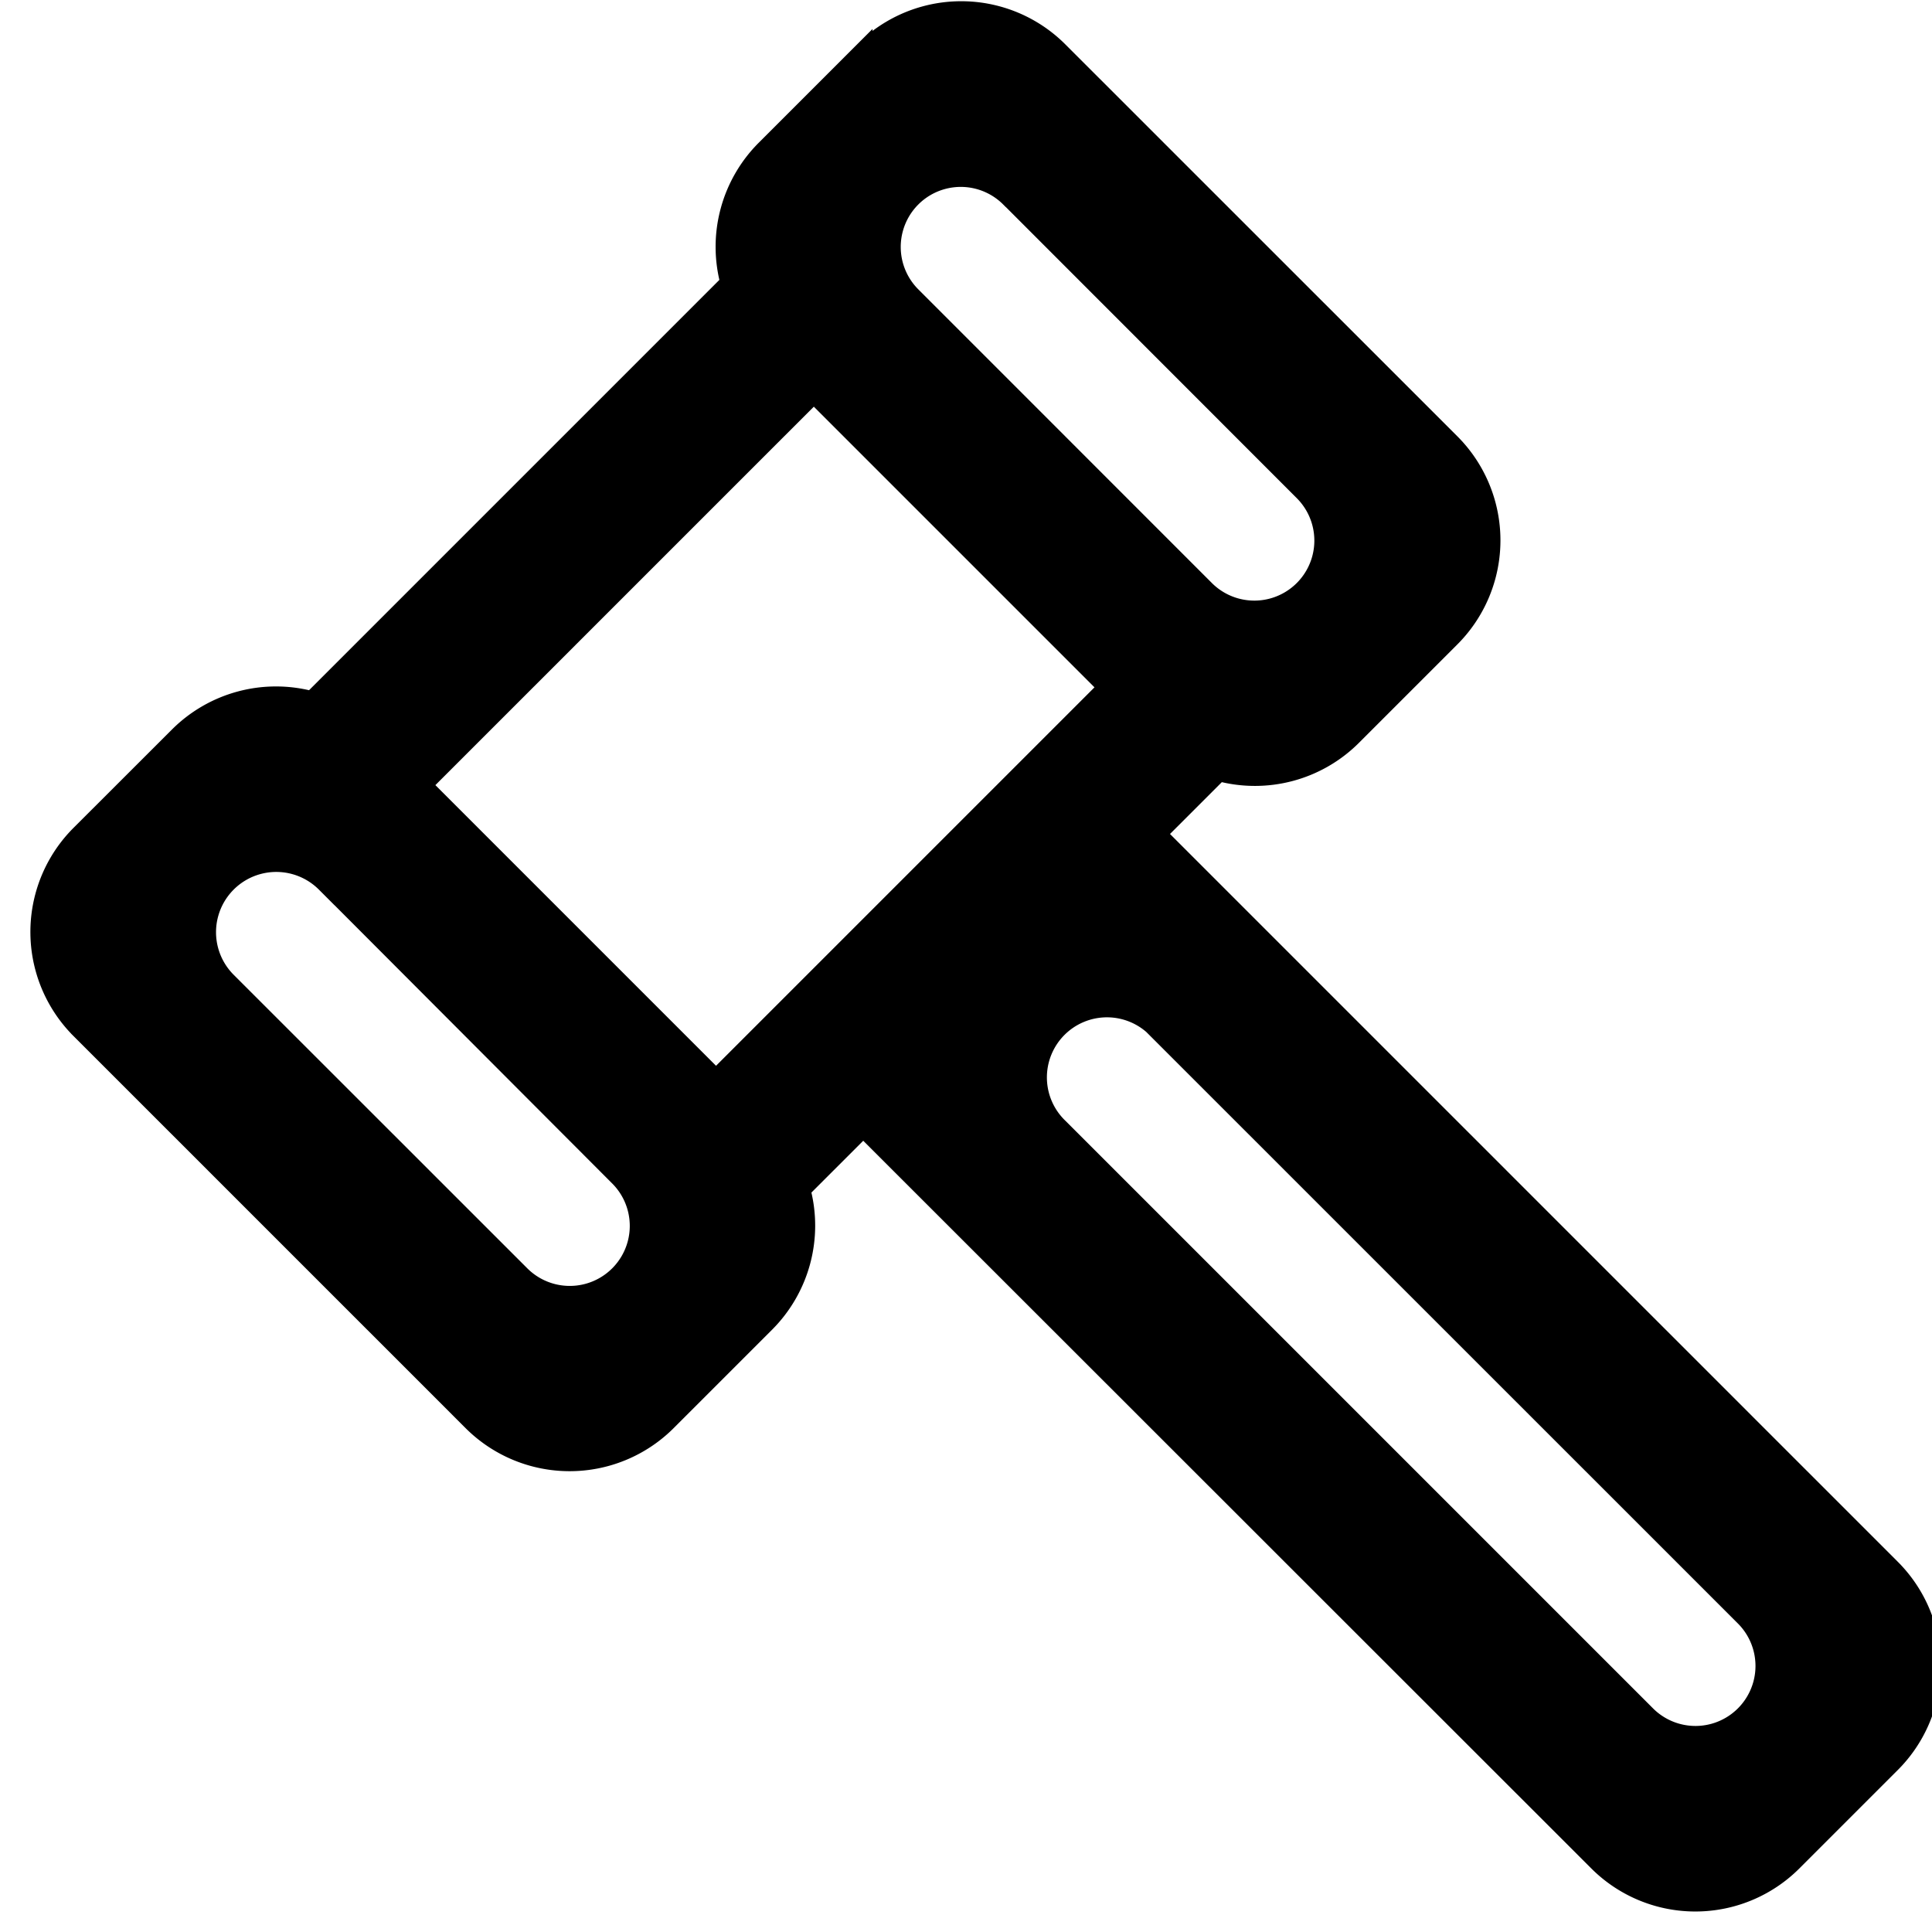 <svg xmlns="http://www.w3.org/2000/svg" xmlns:xlink="http://www.w3.org/1999/xlink" width="21" height="21" viewBox="0 0 21 21"><defs><style>.a{fill:#fff;stroke:#707070;stroke-linecap:round;stroke-linejoin:round;}.b{clip-path:url(#a);}.c{stroke:#000;stroke-width:0.2px;}</style><clipPath id="a"><rect class="a" width="21" height="21" transform="translate(554 2328.337)"/></clipPath></defs><g class="b" transform="translate(-554 -2328.337)"><path class="c" d="M100.446,71.292l-.674.674a1.5,1.5,0,0,1-.39,1.453l-1.064,1.064a1.5,1.5,0,0,1-2.127,0l-4.255-4.255a1.5,1.5,0,0,1,0-2.128L93,67.037a1.5,1.5,0,0,1,1.453-.39l4.54-4.54a1.5,1.5,0,0,1,.39-1.453l1.064-1.064a1.5,1.5,0,0,1,2.128,0l4.255,4.254a1.5,1.5,0,0,1,0,2.127l-1.064,1.064a1.5,1.5,0,0,1-1.453.39l-.674.674,7.979,7.979a1.5,1.5,0,0,1,0,2.127l-1.064,1.064a1.5,1.5,0,0,1-2.127,0Zm-1.6-.532,4.255-4.255-3.192-3.192-4.255,4.255Zm3.192-9.574a.752.752,0,1,0-1.064,1.064l3.191,3.192a.752.752,0,1,0,1.064-1.064l-3.19-3.192ZM94.6,68.633A.752.752,0,1,0,93.532,69.7l3.192,3.191a.752.752,0,1,0,1.064-1.064L94.6,68.632Zm9.042,1.594a.753.753,0,1,0-1.064,1.065l6.382,6.382a.752.752,0,1,0,1.064-1.064l-6.383-6.382Z" transform="translate(462.937 2269.303)"/></g></svg>